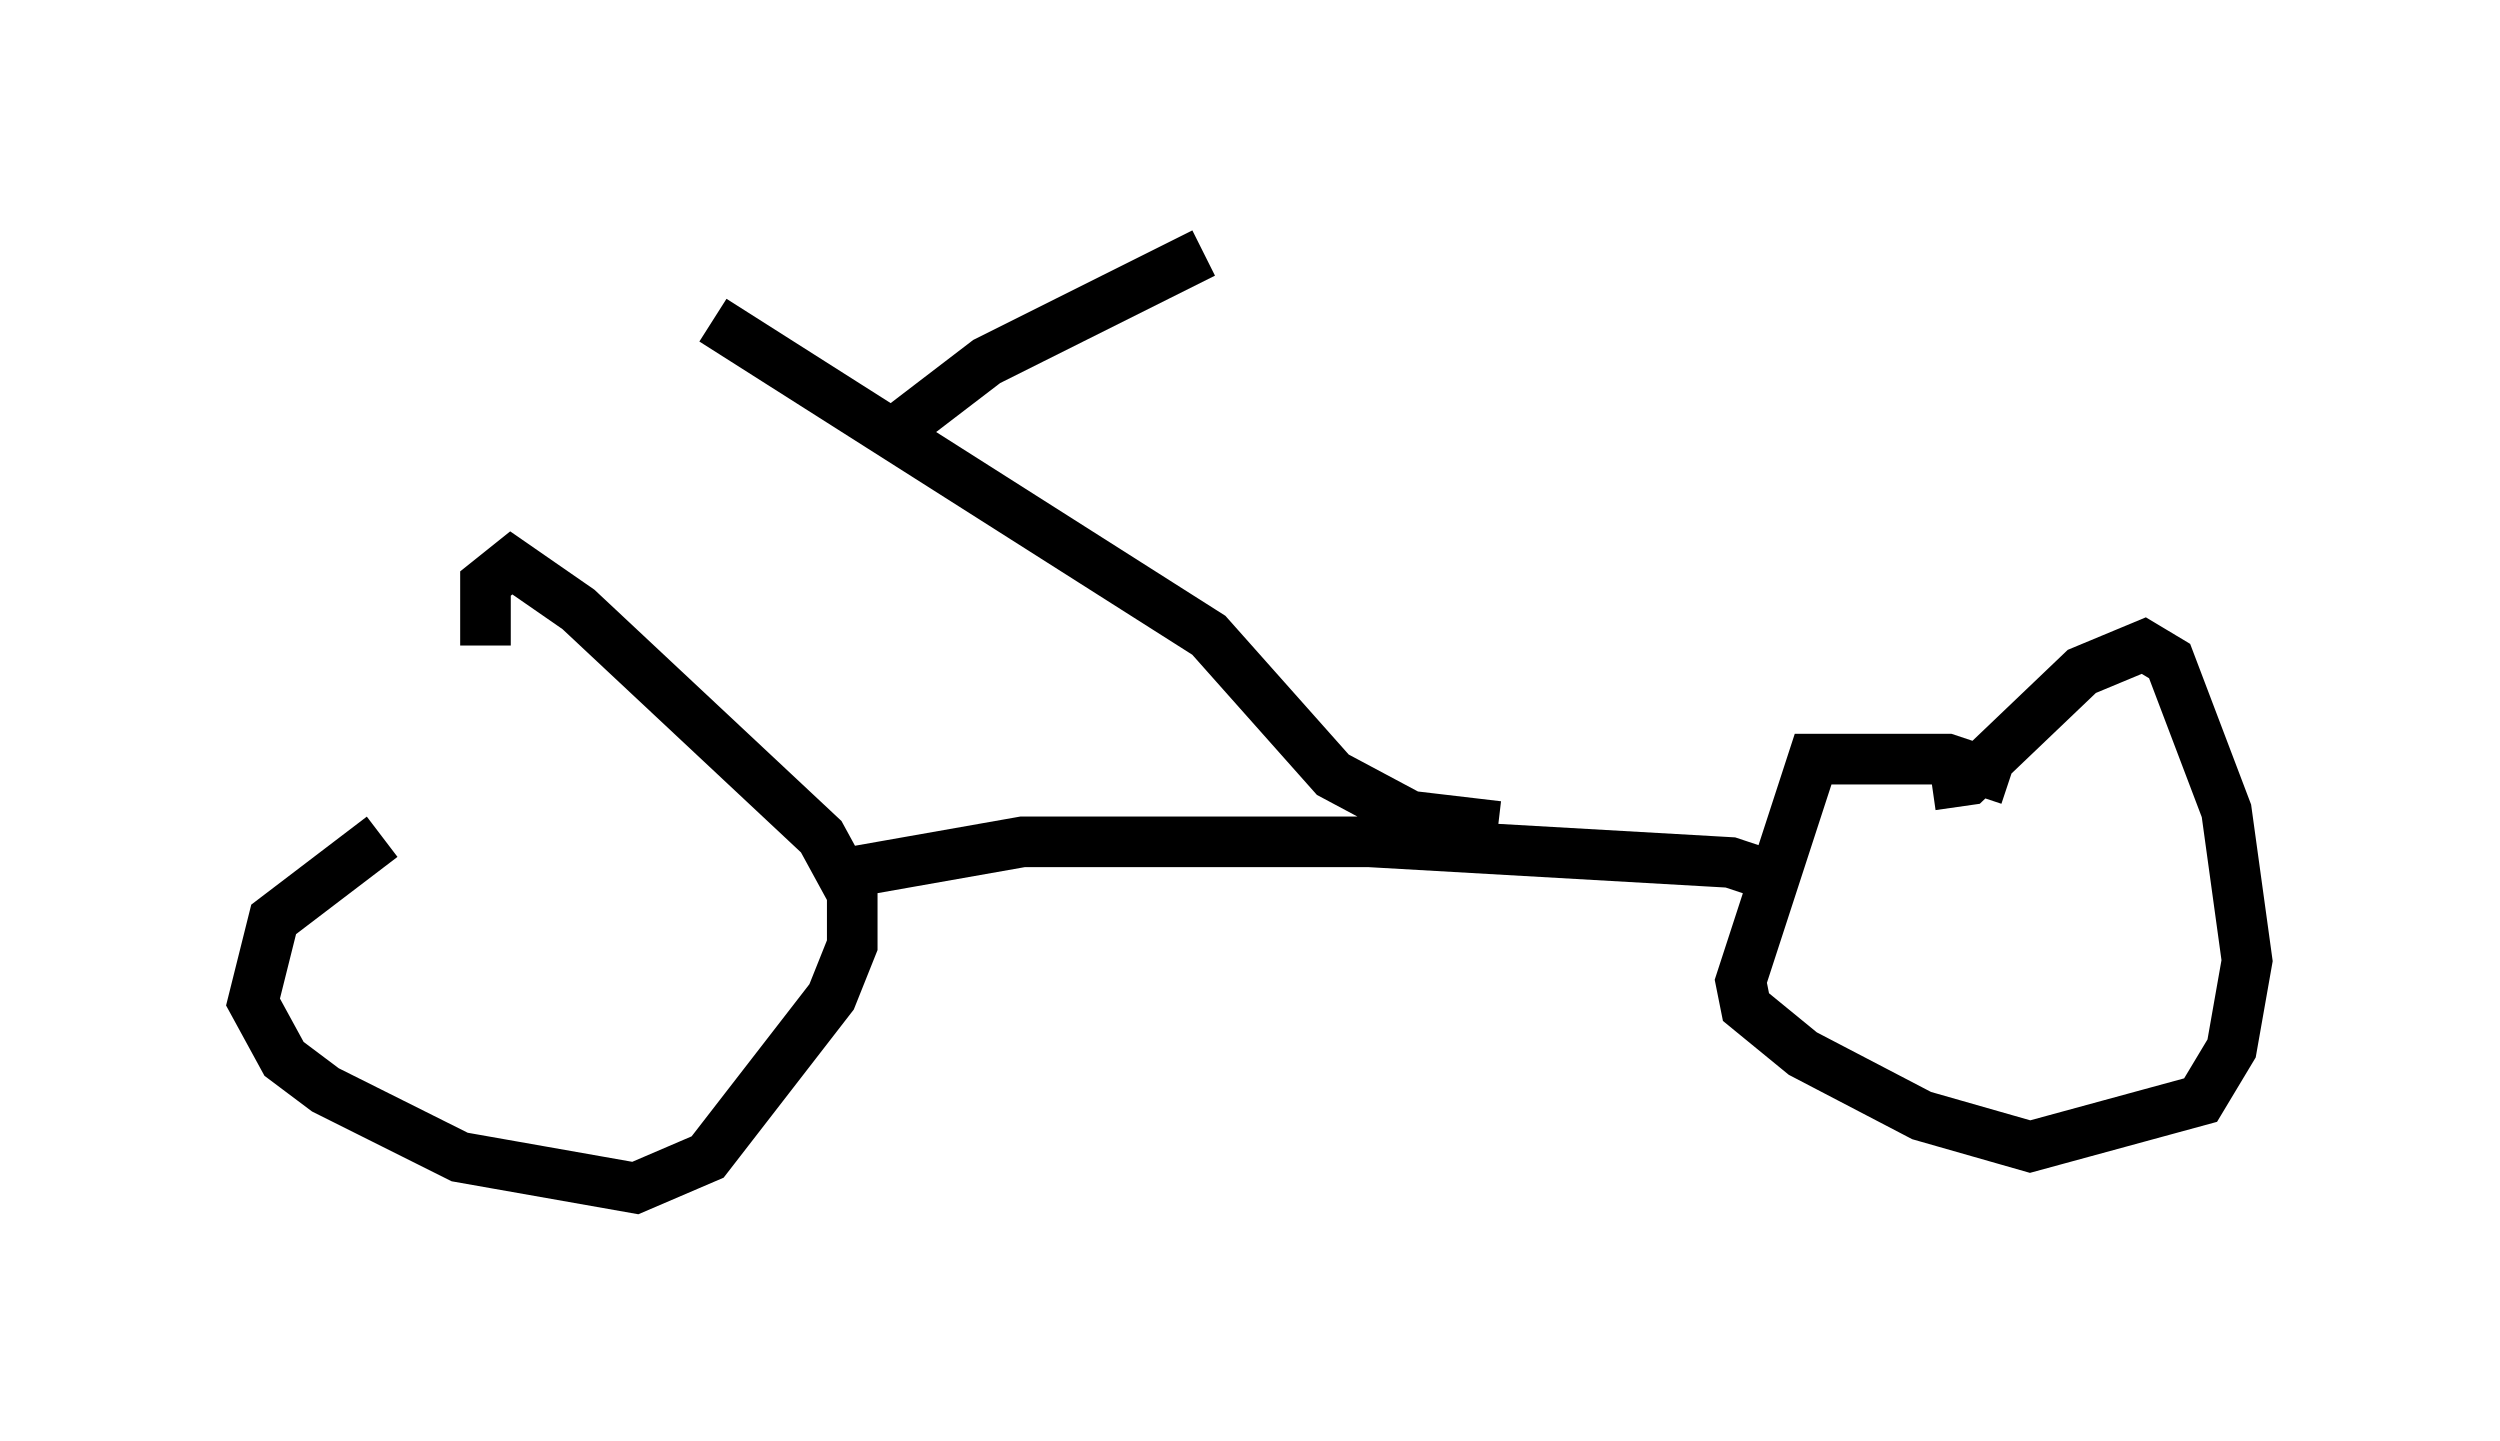 <?xml version="1.0" encoding="utf-8" ?>
<svg baseProfile="full" height="28.477" version="1.1" width="49.405" xmlns="http://www.w3.org/2000/svg" xmlns:ev="http://www.w3.org/2001/xml-events" xmlns:xlink="http://www.w3.org/1999/xlink"><defs /><rect fill="white" height="28.477" width="49.405" x="0" y="0" /><path d="M12.044, 14.494 m-4.492, 2.042 l-2.144, 1.633 -0.408, 1.633 l0.613, 1.123 0.817, 0.613 l2.654, 1.327 3.471, 0.613 l1.429, -0.613 2.45, -3.165 l0.408, -1.021 0.0, -1.021 l-0.613, -1.123 -4.798, -4.492 l-1.327, -0.919 -0.51, 0.408 l0.0, 1.225 m7.146, 4.492 l3.471, -0.613 6.84, 0.0 l7.146, 0.408 0.919, 0.306 m4.594, -1.94 l-1.225, -0.408 -2.654, 0.0 l-1.429, 4.39 0.102, 0.51 l1.123, 0.919 2.348, 1.225 l2.144, 0.613 3.369, -0.919 l0.613, -1.021 0.306, -1.735 l-0.408, -2.96 -1.123, -2.96 l-0.51, -0.306 -1.225, 0.51 l-2.246, 2.144 -0.715, 0.102 m-8.575, 0.817 l-1.735, -0.204 -1.531, -0.817 l-2.45, -2.756 -9.8, -6.227 m3.675, 2.144 l1.735, -1.327 4.288, -2.144 " fill="none" stroke="black" stroke-width="1" /></svg>